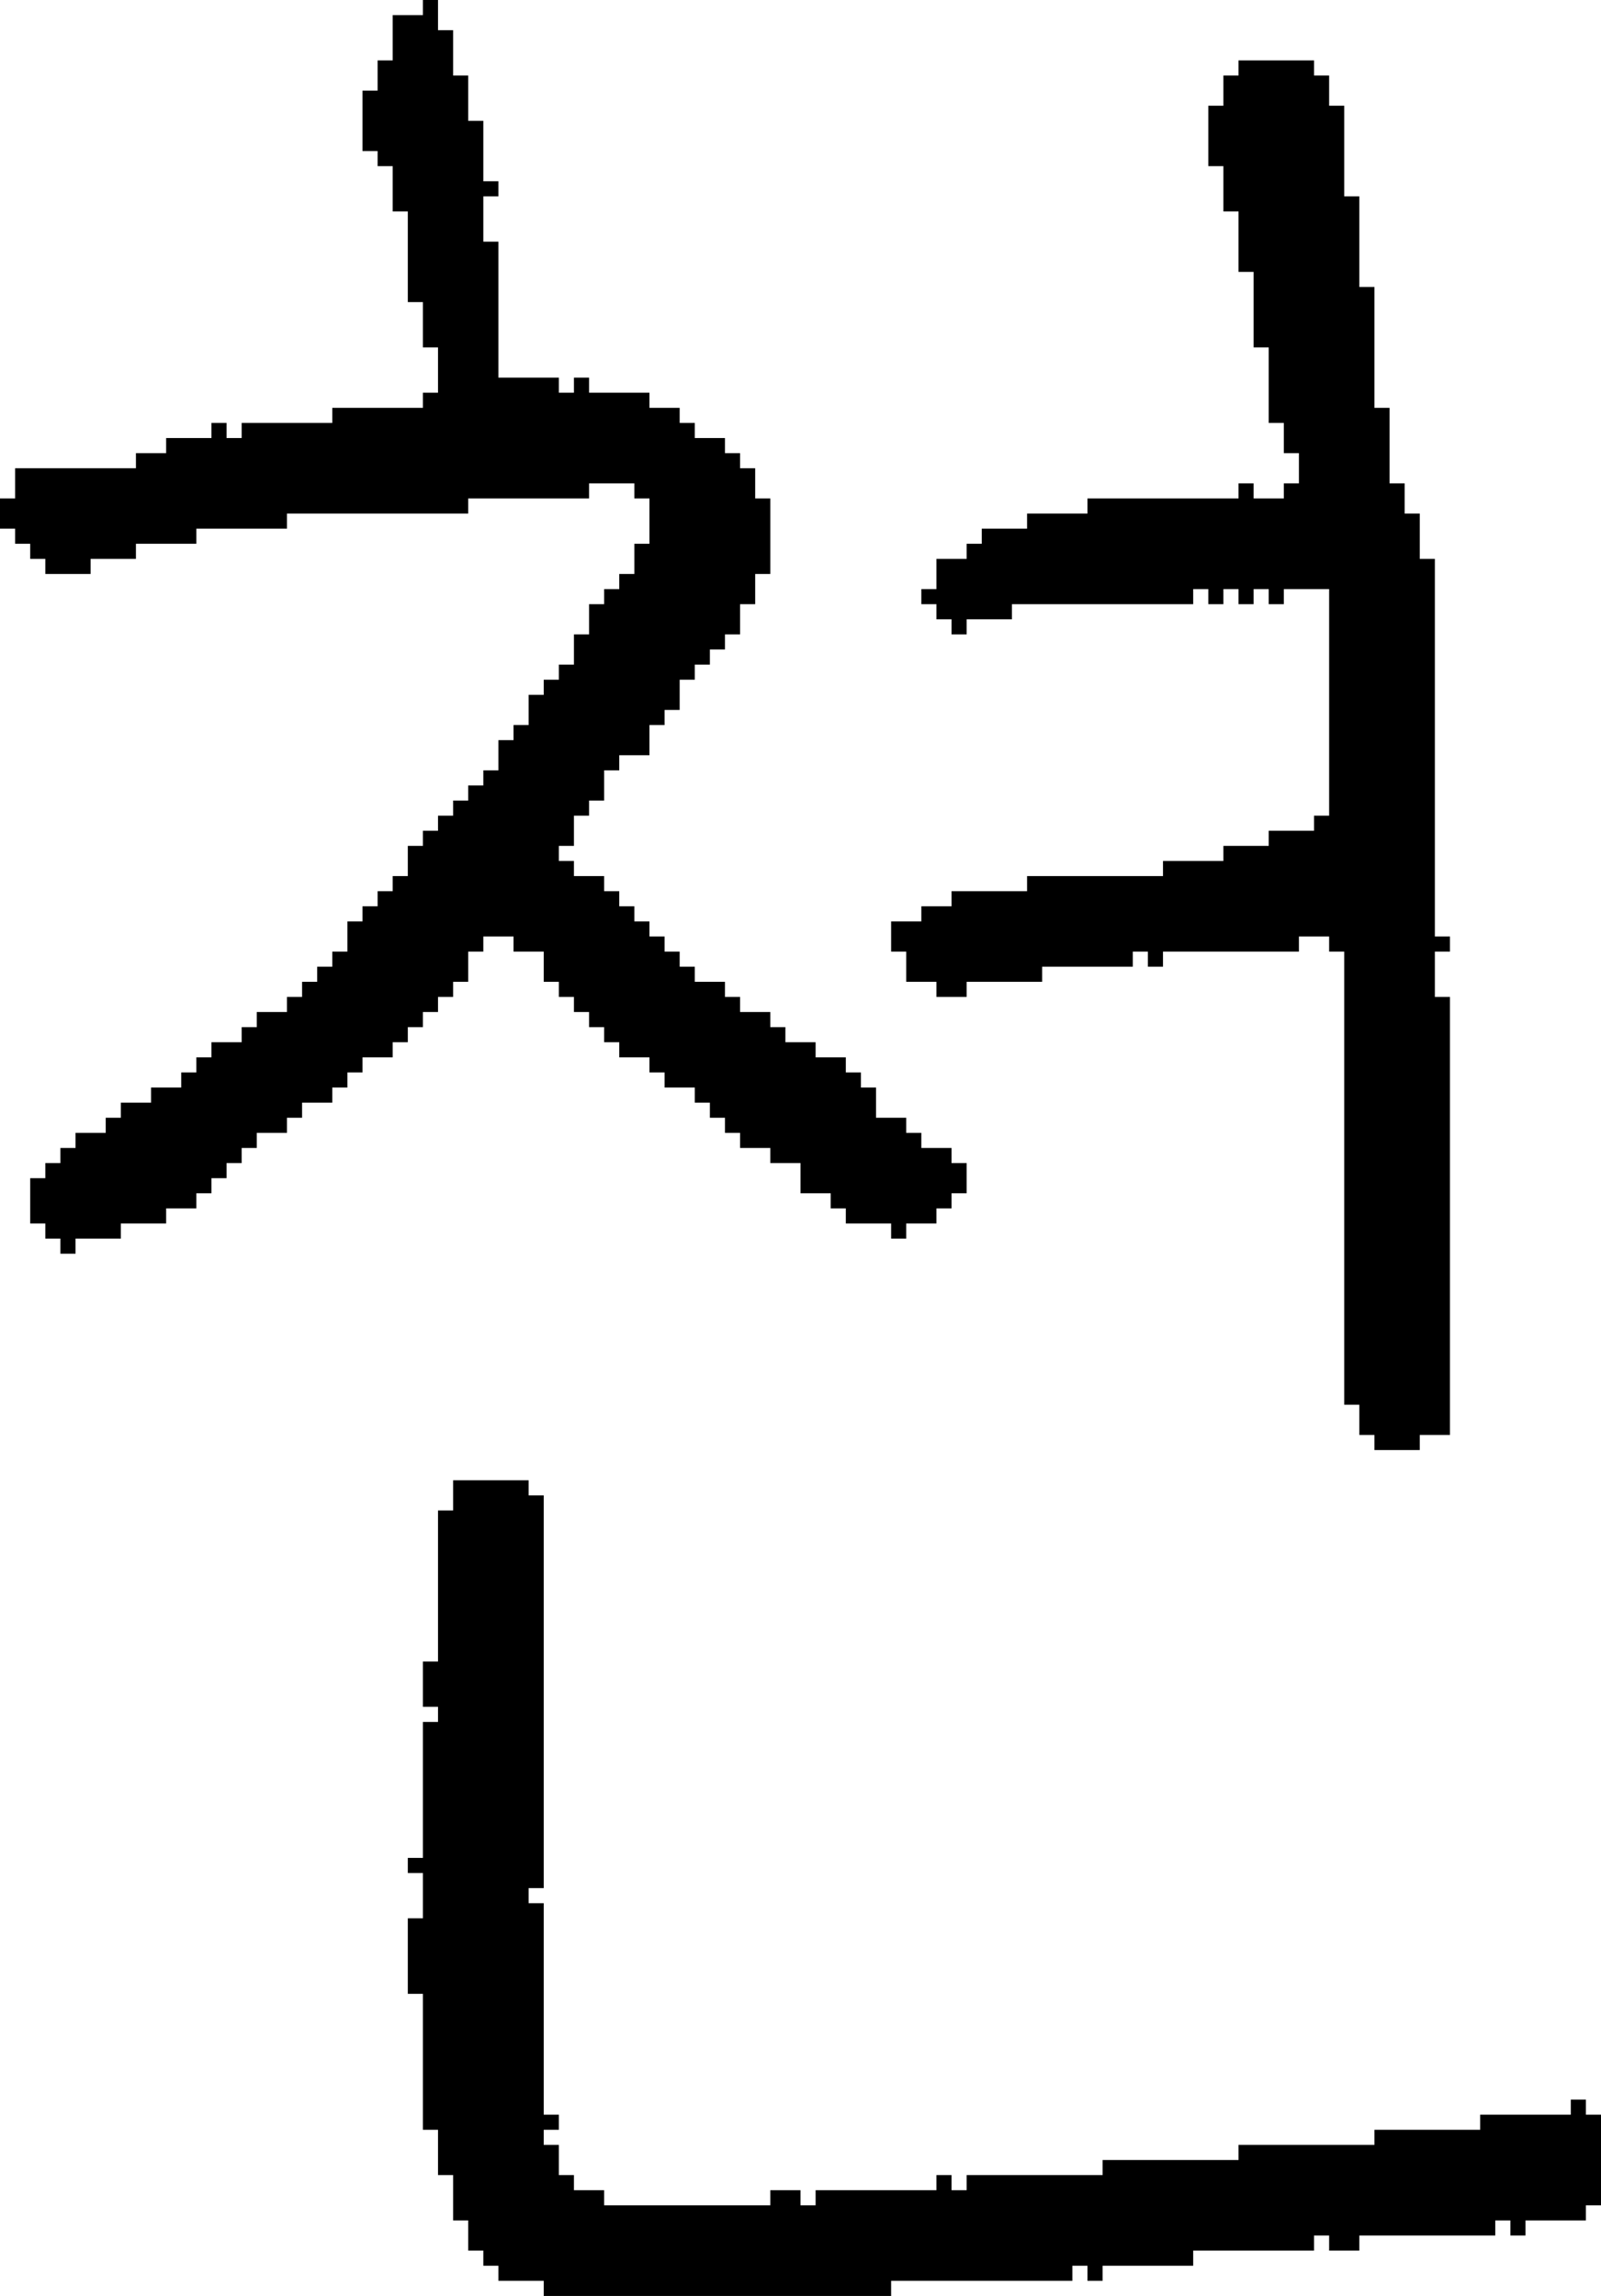 <?xml version="1.0" encoding="UTF-8" standalone="no"?>
<!DOCTYPE svg PUBLIC "-//W3C//DTD SVG 1.1//EN" 
  "http://www.w3.org/Graphics/SVG/1.1/DTD/svg11.dtd">
<svg width="106" height="152"
     xmlns="http://www.w3.org/2000/svg" version="1.1">
 <path d="  M 45,64  L 45,63  L 44,63  L 44,62  L 43,62  L 43,61  L 42,61  L 42,60  L 41,60  L 41,59  L 40,59  L 40,58  L 38,58  L 38,57  L 37,57  L 37,56  L 38,56  L 38,54  L 39,54  L 39,53  L 40,53  L 40,51  L 41,51  L 41,50  L 43,50  L 43,48  L 44,48  L 44,47  L 45,47  L 45,45  L 46,45  L 46,44  L 47,44  L 47,43  L 48,43  L 48,42  L 49,42  L 49,40  L 50,40  L 50,38  L 51,38  L 51,33  L 50,33  L 50,31  L 49,31  L 49,30  L 48,30  L 48,29  L 46,29  L 46,28  L 45,28  L 45,27  L 43,27  L 43,26  L 39,26  L 39,25  L 38,25  L 38,26  L 37,26  L 37,25  L 33,25  L 33,16  L 32,16  L 32,13  L 33,13  L 33,12  L 32,12  L 32,8  L 31,8  L 31,5  L 30,5  L 30,2  L 29,2  L 29,0  L 28,0  L 28,1  L 26,1  L 26,4  L 25,4  L 25,6  L 24,6  L 24,10  L 25,10  L 25,11  L 26,11  L 26,14  L 27,14  L 27,20  L 28,20  L 28,23  L 29,23  L 29,26  L 28,26  L 28,27  L 22,27  L 22,28  L 16,28  L 16,29  L 15,29  L 15,28  L 14,28  L 14,29  L 11,29  L 11,30  L 9,30  L 9,31  L 1,31  L 1,33  L 0,33  L 0,35  L 1,35  L 1,36  L 2,36  L 2,37  L 3,37  L 3,38  L 6,38  L 6,37  L 9,37  L 9,36  L 13,36  L 13,35  L 19,35  L 19,34  L 31,34  L 31,33  L 39,33  L 39,32  L 42,32  L 42,33  L 43,33  L 43,36  L 42,36  L 42,38  L 41,38  L 41,39  L 40,39  L 40,40  L 39,40  L 39,42  L 38,42  L 38,44  L 37,44  L 37,45  L 36,45  L 36,46  L 35,46  L 35,48  L 34,48  L 34,49  L 33,49  L 33,51  L 32,51  L 32,52  L 31,52  L 31,53  L 30,53  L 30,54  L 29,54  L 29,55  L 28,55  L 28,56  L 27,56  L 27,58  L 26,58  L 26,59  L 25,59  L 25,60  L 24,60  L 24,61  L 23,61  L 23,63  L 22,63  L 22,64  L 21,64  L 21,65  L 20,65  L 20,66  L 19,66  L 19,67  L 17,67  L 17,68  L 16,68  L 16,69  L 14,69  L 14,70  L 13,70  L 13,71  L 12,71  L 12,72  L 10,72  L 10,73  L 8,73  L 8,74  L 7,74  L 7,75  L 5,75  L 5,76  L 4,76  L 4,77  L 3,77  L 3,78  L 2,78  L 2,81  L 3,81  L 3,82  L 4,82  L 4,83  L 5,83  L 5,82  L 8,82  L 8,81  L 11,81  L 11,80  L 13,80  L 13,79  L 14,79  L 14,78  L 15,78  L 15,77  L 16,77  L 16,76  L 17,76  L 17,75  L 19,75  L 19,74  L 20,74  L 20,73  L 22,73  L 22,72  L 23,72  L 23,71  L 24,71  L 24,70  L 26,70  L 26,69  L 27,69  L 27,68  L 28,68  L 28,67  L 29,67  L 29,66  L 30,66  L 30,65  L 31,65  L 31,63  L 32,63  L 32,62  L 34,62  L 34,63  L 36,63  L 36,65  L 37,65  L 37,66  L 38,66  L 38,67  L 39,67  L 39,68  L 40,68  L 40,69  L 41,69  L 41,70  L 43,70  L 43,71  L 44,71  L 44,72  L 46,72  L 46,73  L 47,73  L 47,74  L 48,74  L 48,75  L 49,75  L 49,76  L 51,76  L 51,77  L 53,77  L 53,79  L 55,79  L 55,80  L 56,80  L 56,81  L 59,81  L 59,82  L 60,82  L 60,81  L 62,81  L 62,80  L 63,80  L 63,79  L 64,79  L 64,77  L 63,77  L 63,76  L 61,76  L 61,75  L 60,75  L 60,74  L 58,74  L 58,72  L 57,72  L 57,71  L 56,71  L 56,70  L 54,70  L 54,69  L 52,69  L 52,68  L 51,68  L 51,67  L 49,67  L 49,66  L 48,66  L 48,65  L 46,65  L 46,64  Z  " style="fill:rgb(0, 0, 0); fill-opacity:1.000; stroke:none;" />
 <path d="  M 28,141  L 29,141  L 29,144  L 30,144  L 30,147  L 31,147  L 31,149  L 32,149  L 32,150  L 33,150  L 33,151  L 36,151  L 36,152  L 59,152  L 59,151  L 71,151  L 71,150  L 72,150  L 72,151  L 73,151  L 73,150  L 79,150  L 79,149  L 87,149  L 87,148  L 88,148  L 88,149  L 90,149  L 90,148  L 99,148  L 99,147  L 100,147  L 100,148  L 101,148  L 101,147  L 105,147  L 105,146  L 106,146  L 106,140  L 105,140  L 105,139  L 104,139  L 104,140  L 98,140  L 98,141  L 91,141  L 91,142  L 82,142  L 82,143  L 73,143  L 73,144  L 64,144  L 64,145  L 63,145  L 63,144  L 62,144  L 62,145  L 54,145  L 54,146  L 53,146  L 53,145  L 51,145  L 51,146  L 40,146  L 40,145  L 38,145  L 38,144  L 37,144  L 37,142  L 36,142  L 36,141  L 37,141  L 37,140  L 36,140  L 36,126  L 35,126  L 35,125  L 36,125  L 36,99  L 35,99  L 35,98  L 30,98  L 30,100  L 29,100  L 29,110  L 28,110  L 28,113  L 29,113  L 29,114  L 28,114  L 28,123  L 27,123  L 27,124  L 28,124  L 28,127  L 27,127  L 27,132  L 28,132  Z  " style="fill:rgb(0, 0, 0); fill-opacity:1.000; stroke:none;" />
 <path d="  M 69,65  L 69,64  L 75,64  L 75,63  L 76,63  L 76,64  L 77,64  L 77,63  L 86,63  L 86,62  L 88,62  L 88,63  L 89,63  L 89,93  L 90,93  L 90,95  L 91,95  L 91,96  L 94,96  L 94,95  L 96,95  L 96,66  L 95,66  L 95,63  L 96,63  L 96,62  L 95,62  L 95,37  L 94,37  L 94,34  L 93,34  L 93,32  L 92,32  L 92,27  L 91,27  L 91,19  L 90,19  L 90,13  L 89,13  L 89,7  L 88,7  L 88,5  L 87,5  L 87,4  L 82,4  L 82,5  L 81,5  L 81,7  L 80,7  L 80,11  L 81,11  L 81,14  L 82,14  L 82,18  L 83,18  L 83,23  L 84,23  L 84,28  L 85,28  L 85,30  L 86,30  L 86,32  L 85,32  L 85,33  L 83,33  L 83,32  L 82,32  L 82,33  L 72,33  L 72,34  L 68,34  L 68,35  L 65,35  L 65,36  L 64,36  L 64,37  L 62,37  L 62,39  L 61,39  L 61,40  L 62,40  L 62,41  L 63,41  L 63,42  L 64,42  L 64,41  L 67,41  L 67,40  L 79,40  L 79,39  L 80,39  L 80,40  L 81,40  L 81,39  L 82,39  L 82,40  L 83,40  L 83,39  L 84,39  L 84,40  L 85,40  L 85,39  L 88,39  L 88,54  L 87,54  L 87,55  L 84,55  L 84,56  L 81,56  L 81,57  L 77,57  L 77,58  L 68,58  L 68,59  L 63,59  L 63,60  L 61,60  L 61,61  L 59,61  L 59,63  L 60,63  L 60,65  L 62,65  L 62,66  L 64,66  L 64,65  Z  " style="fill:rgb(0, 0, 0); fill-opacity:1.000; stroke:none;" />
</svg>
